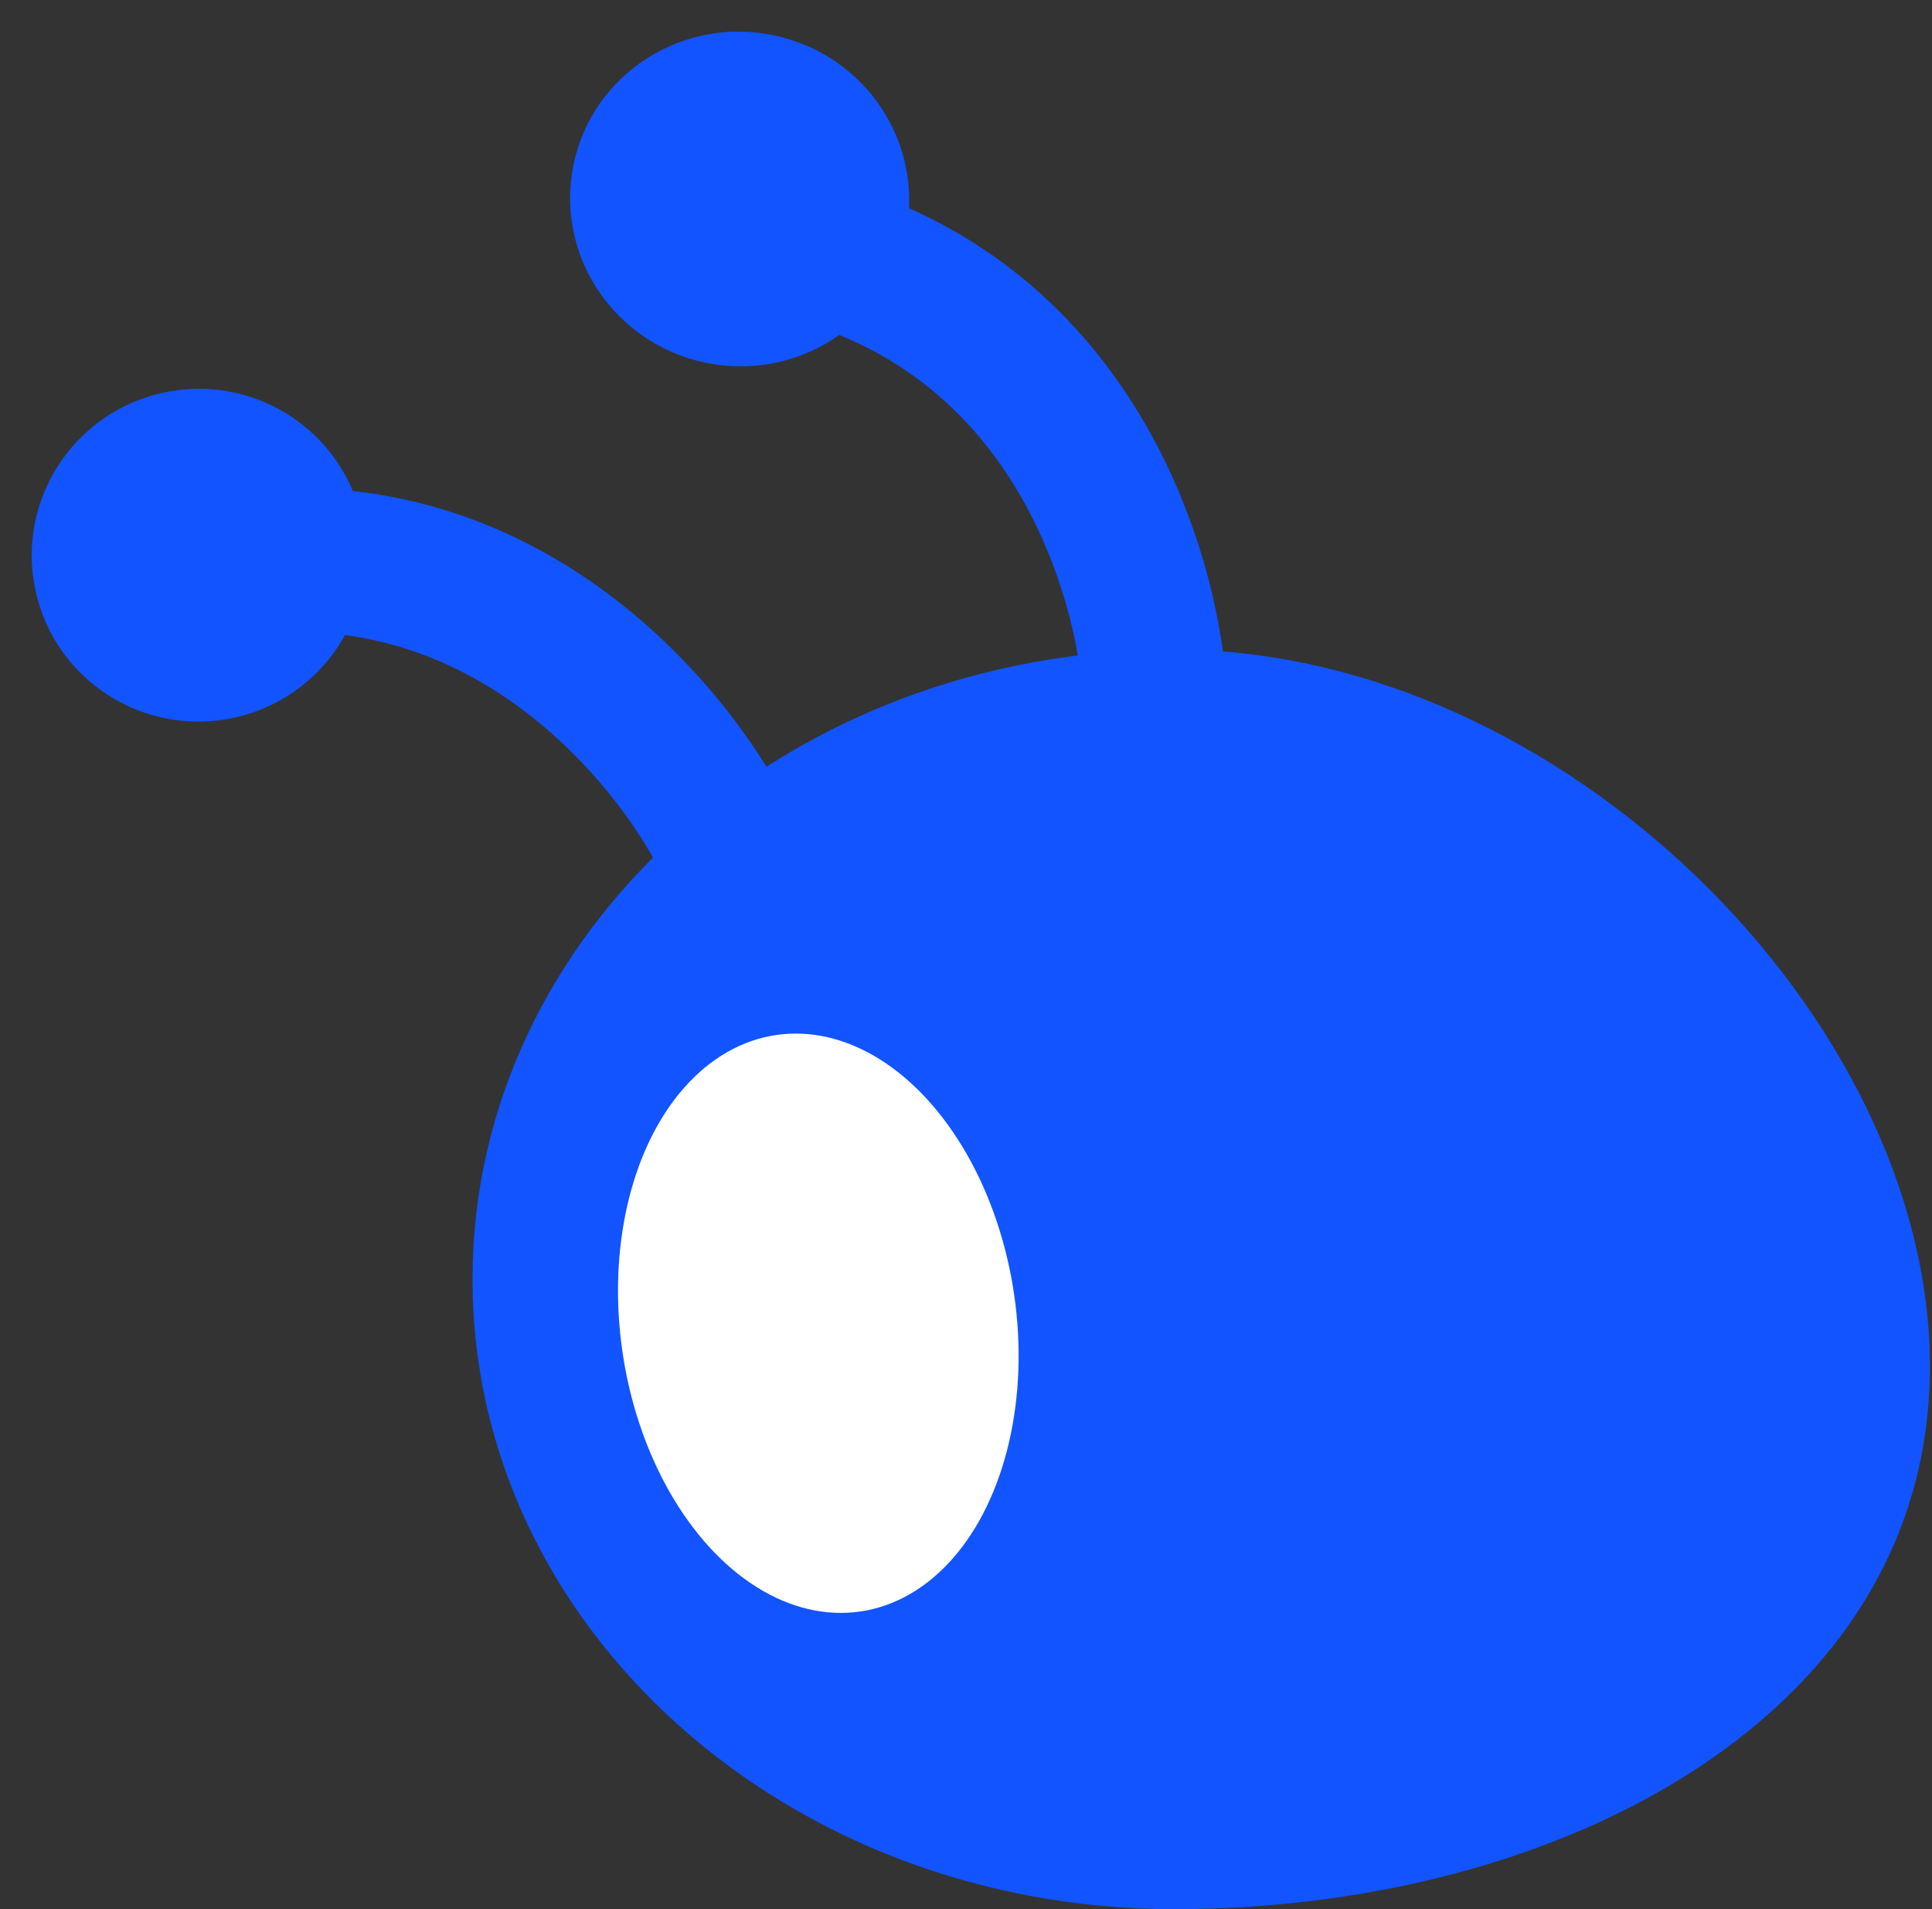 <svg xmlns="http://www.w3.org/2000/svg" version="1.1" xmlns:xlink="http://www.w3.org/1999/xlink" xmlns:svgjs="http://svgjs.dev/svgjs" width="168" height="166"><rect width="100%" height="100%" fill="#333333" stroke="none"/><svg width="168" height="166" viewBox="0 0 168 166" fill="none" xmlns="http://www.w3.org/2000/svg">
<path d="M167.82 118.8C167.82 149.044 135.807 166 102.106 166C68.406 166 41.086 141.482 41.086 111.238C41.086 80.994 68.406 56.477 102.106 56.477C135.807 56.477 167.82 88.556 167.82 118.8Z" fill="#1254FF"></path>
<ellipse cx="71.157" cy="115.054" rx="17.211" ry="25.328" transform="rotate(-8.292 71.157 115.054)" fill="white"></ellipse>
<ellipse cx="14.514" cy="14.457" rx="14.514" ry="14.457" transform="matrix(-0.977 0.215 0.215 0.977 28.348 31.028)" fill="#1254FF"></ellipse>
<path fill-rule="evenodd" clip-rule="evenodd" d="M17.983 48.989C18.129 52.443 21.047 55.124 24.5 54.978C33.454 54.6 40.788 57.947 46.474 62.505C52.246 67.133 56.063 72.823 57.719 76.383C59.178 79.517 62.9 80.875 66.034 79.417C69.168 77.958 70.526 74.236 69.068 71.102C66.667 65.943 61.699 58.669 54.304 52.739C46.822 46.741 36.607 41.939 23.972 42.472C20.519 42.618 17.837 45.536 17.983 48.989Z" fill="#1254FF"></path>
<ellipse cx="14.751" cy="14.541" rx="14.751" ry="14.541" transform="matrix(-0.978 -0.208 -0.208 0.978 81.766 6.148)" fill="#1254FF"></ellipse>
<path fill-rule="evenodd" clip-rule="evenodd" d="M69.434 20.934C68.137 24.138 69.683 27.787 72.887 29.083C81.194 32.446 86.485 38.528 89.774 45.032C93.112 51.633 94.231 58.393 94.266 62.319C94.296 65.776 97.122 68.553 100.578 68.523C104.035 68.493 106.812 65.666 106.782 62.21C106.732 56.52 105.221 47.842 100.944 39.383C96.617 30.826 89.305 22.225 77.583 17.481C74.379 16.184 70.73 17.73 69.434 20.934Z" fill="#1254FF"></path>
</svg><style>@media (prefers-color-scheme: light) { :root { filter: none; } }
@media (prefers-color-scheme: dark) { :root { filter: none; } }
</style></svg>